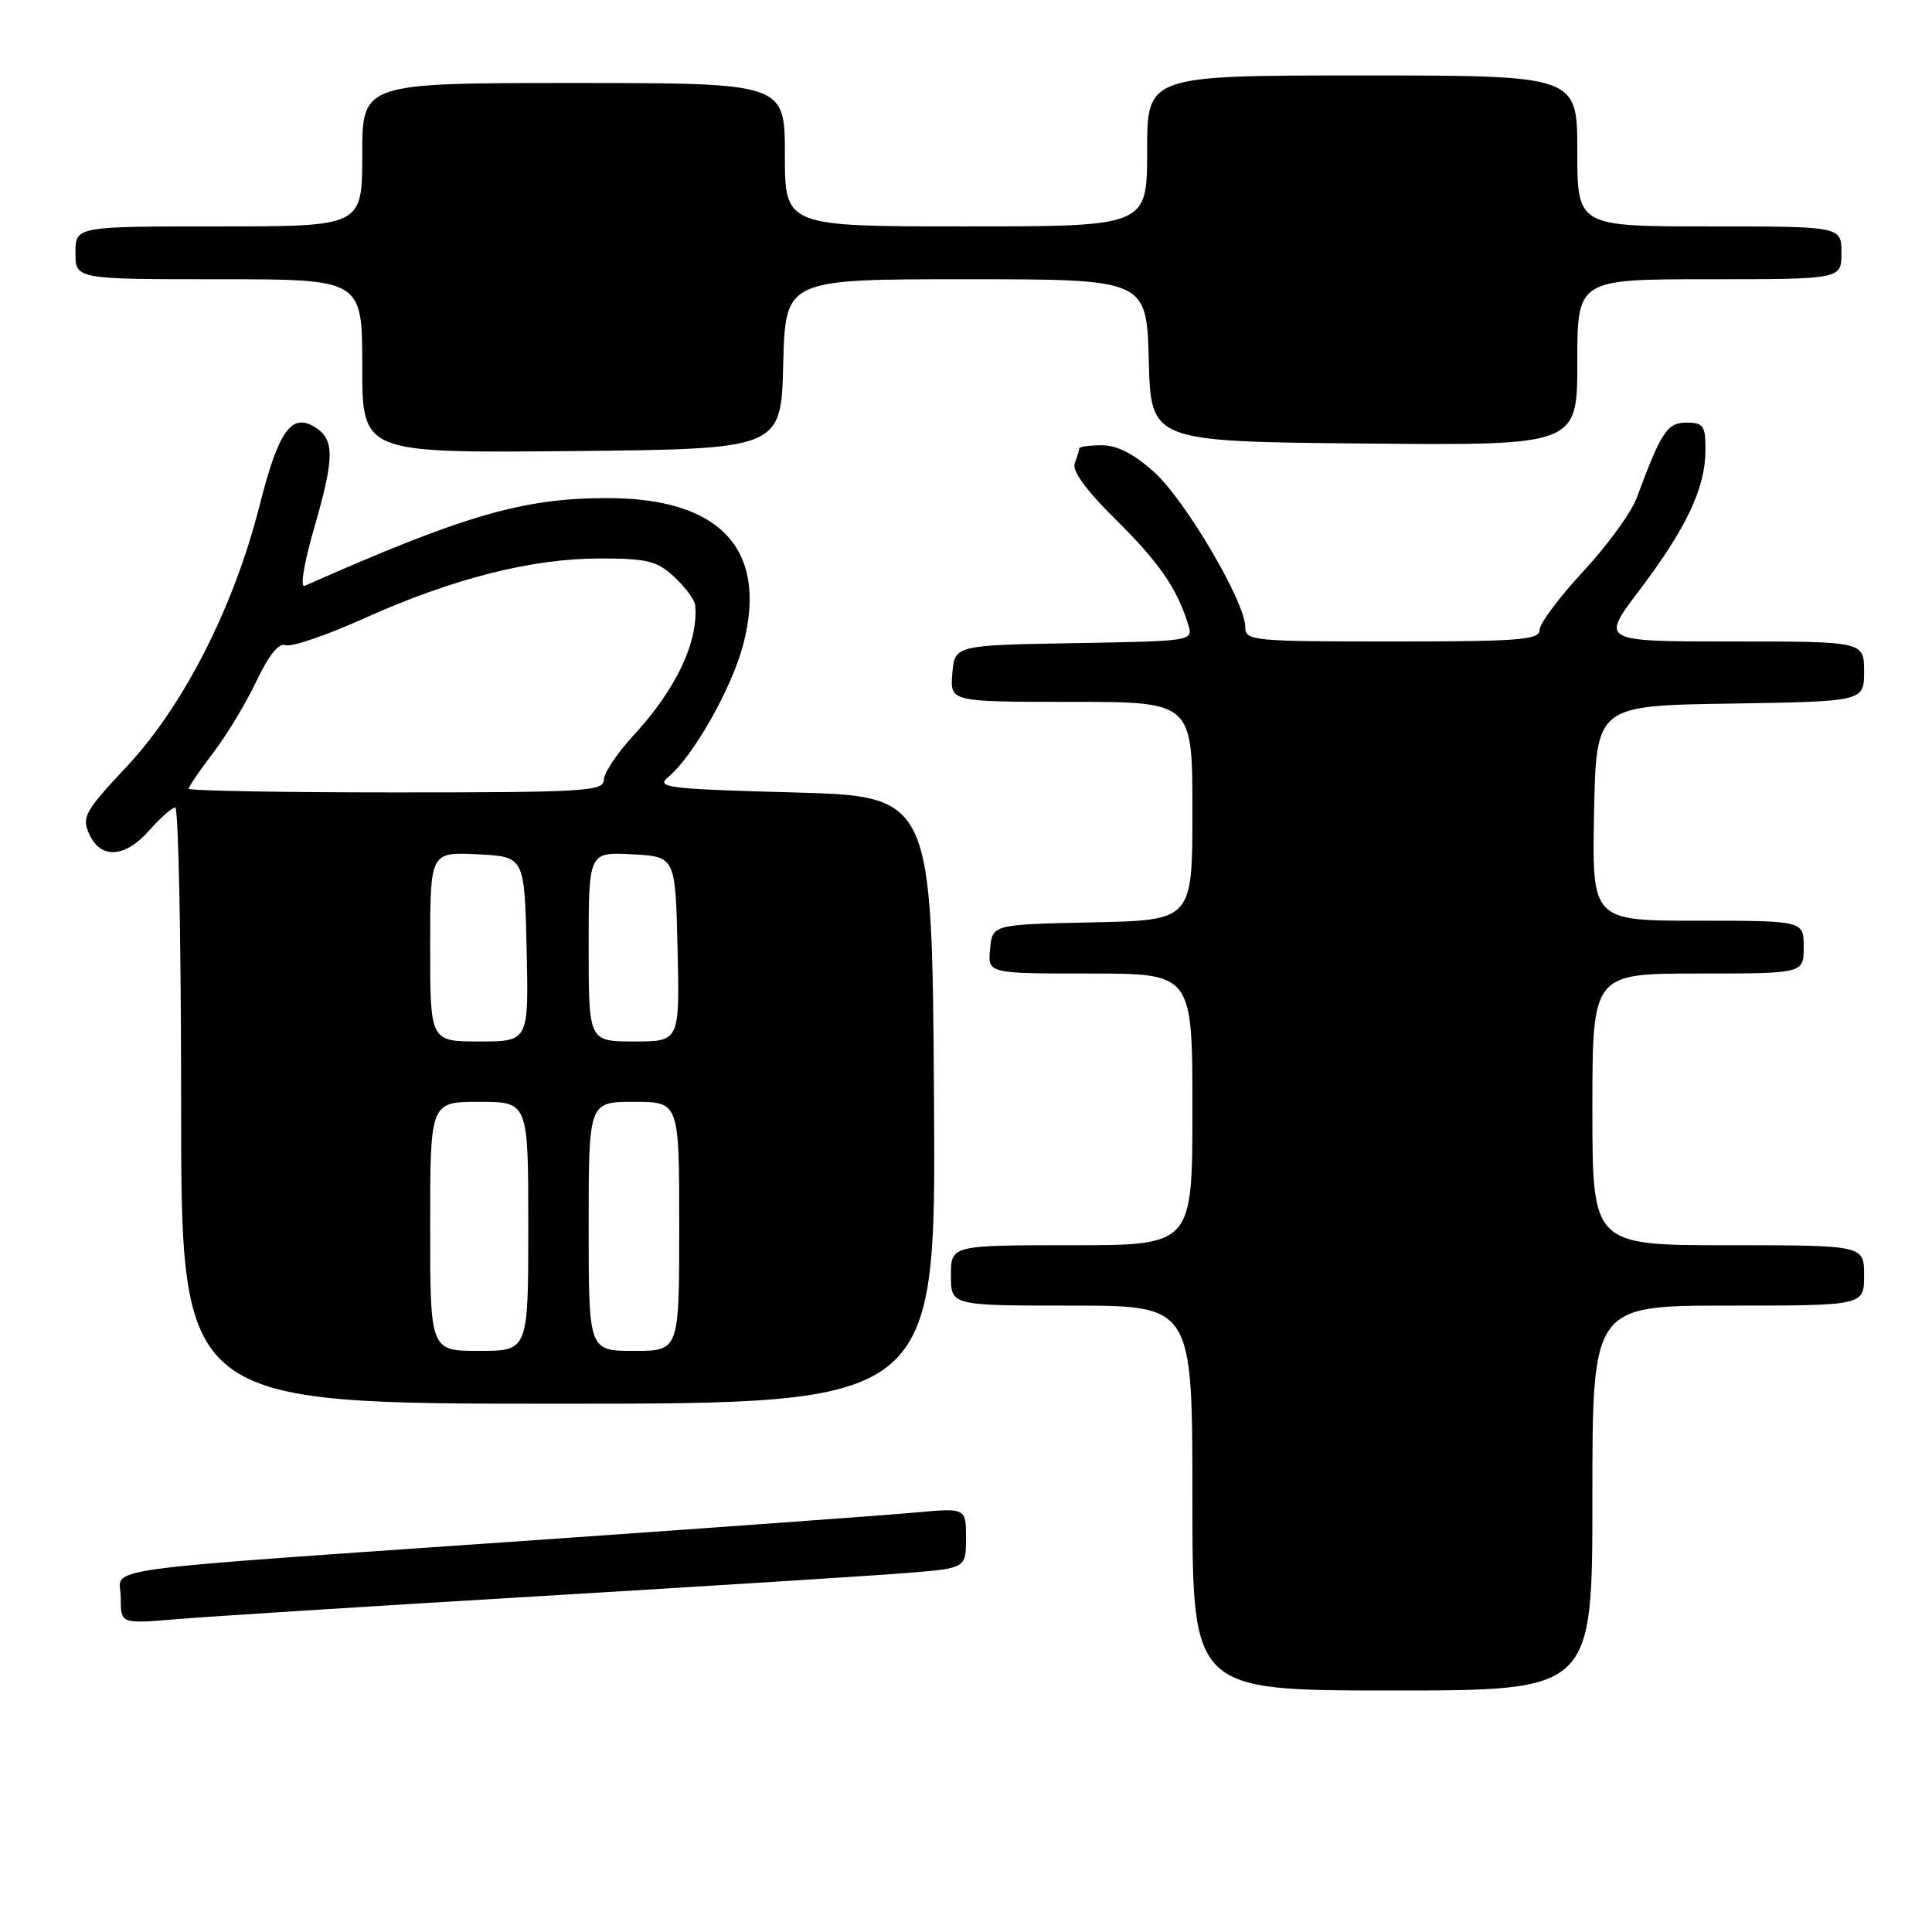 <?xml version="1.0" encoding="UTF-8" standalone="no"?>
<!DOCTYPE svg PUBLIC "-//W3C//DTD SVG 1.1//EN" "http://www.w3.org/Graphics/SVG/1.1/DTD/svg11.dtd" >
<svg xmlns="http://www.w3.org/2000/svg" xmlns:xlink="http://www.w3.org/1999/xlink" version="1.1" viewBox="0 0 256 256">
 <g >
 <path fill="currentColor"
d=" M 211.00 198.50 C 211.00 173.00 211.00 173.00 229.00 173.00 C 247.00 173.00 247.00 173.00 247.00 169.00 C 247.00 165.00 247.00 165.00 229.00 165.00 C 211.00 165.00 211.00 165.00 211.00 147.00 C 211.00 129.00 211.00 129.00 225.00 129.00 C 239.00 129.00 239.00 129.00 239.00 125.50 C 239.00 122.00 239.00 122.00 224.97 122.00 C 210.95 122.00 210.95 122.00 211.22 107.75 C 211.50 93.50 211.50 93.50 229.25 93.23 C 247.00 92.95 247.00 92.95 247.00 88.98 C 247.00 85.00 247.00 85.00 229.54 85.00 C 212.08 85.00 212.08 85.00 217.20 78.25 C 223.42 70.04 225.95 64.71 225.98 59.75 C 226.00 56.40 225.73 56.00 223.48 56.00 C 220.91 56.00 220.16 57.14 216.86 66.00 C 216.15 67.92 212.96 72.30 209.78 75.72 C 206.60 79.15 204.00 82.64 204.00 83.47 C 204.00 84.79 201.31 85.00 184.50 85.00 C 165.93 85.00 165.00 84.91 165.00 83.08 C 165.00 79.77 157.09 66.32 152.95 62.57 C 150.27 60.15 148.03 59.00 146.00 59.00 C 144.35 59.00 143.00 59.19 143.00 59.42 C 143.00 59.65 142.74 60.53 142.41 61.37 C 142.03 62.37 143.88 64.94 147.82 68.82 C 153.58 74.52 155.96 77.95 157.43 82.72 C 158.12 84.95 158.12 84.95 142.31 85.22 C 126.50 85.50 126.50 85.50 126.19 89.25 C 125.88 93.00 125.88 93.00 141.94 93.00 C 158.00 93.00 158.00 93.00 158.00 107.47 C 158.00 121.94 158.00 121.94 144.75 122.22 C 131.50 122.50 131.50 122.50 131.19 125.75 C 130.87 129.00 130.87 129.00 144.44 129.00 C 158.00 129.00 158.00 129.00 158.00 147.00 C 158.00 165.00 158.00 165.00 142.00 165.00 C 126.00 165.00 126.00 165.00 126.00 169.00 C 126.00 173.00 126.00 173.00 142.00 173.00 C 158.00 173.00 158.00 173.00 158.00 198.50 C 158.00 224.00 158.00 224.00 184.50 224.00 C 211.00 224.00 211.00 224.00 211.00 198.50 Z  M 71.50 211.50 C 94.05 210.15 115.99 208.77 120.25 208.42 C 128.00 207.79 128.00 207.79 128.00 203.79 C 128.00 199.80 128.00 199.80 121.25 200.42 C 117.54 200.76 95.38 202.37 72.00 204.00 C 10.44 208.29 16.00 207.52 16.00 211.69 C 16.00 215.17 16.00 215.17 23.25 214.56 C 27.24 214.22 48.95 212.84 71.50 211.50 Z  M 123.76 145.75 C 123.50 105.50 123.50 105.50 105.09 105.00 C 88.55 104.55 86.87 104.35 88.51 103.00 C 91.83 100.26 96.98 91.18 98.49 85.37 C 101.77 72.79 95.45 66.00 80.48 66.00 C 69.31 66.00 61.64 68.22 40.38 77.62 C 39.73 77.91 40.27 74.65 41.67 69.81 C 44.33 60.63 44.34 58.23 41.75 56.61 C 38.63 54.65 36.90 57.08 34.41 66.93 C 31.01 80.38 24.36 93.47 16.85 101.51 C 11.21 107.53 10.80 108.27 11.83 110.53 C 13.36 113.89 16.58 113.68 19.81 110.00 C 21.26 108.35 22.80 107.00 23.22 107.00 C 23.65 107.00 24.00 124.78 24.00 146.50 C 24.00 186.00 24.00 186.00 74.01 186.00 C 124.02 186.00 124.02 186.00 123.76 145.75 Z  M 103.78 48.25 C 104.07 37.00 104.07 37.00 128.00 37.00 C 151.93 37.00 151.93 37.00 152.22 47.75 C 152.50 58.50 152.50 58.50 180.75 58.77 C 209.00 59.03 209.00 59.03 209.00 48.02 C 209.00 37.00 209.00 37.00 226.50 37.00 C 244.00 37.00 244.00 37.00 244.00 33.50 C 244.00 30.00 244.00 30.00 226.50 30.00 C 209.00 30.00 209.00 30.00 209.00 20.00 C 209.00 10.00 209.00 10.00 180.50 10.00 C 152.00 10.00 152.00 10.00 152.00 20.00 C 152.00 30.00 152.00 30.00 128.00 30.00 C 104.00 30.00 104.00 30.00 104.00 20.50 C 104.00 11.00 104.00 11.00 76.00 11.00 C 48.00 11.00 48.00 11.00 48.00 20.50 C 48.00 30.00 48.00 30.00 29.00 30.00 C 10.00 30.00 10.00 30.00 10.00 33.50 C 10.00 37.00 10.00 37.00 29.00 37.00 C 48.00 37.00 48.00 37.00 48.00 48.52 C 48.00 60.03 48.00 60.03 75.75 59.77 C 103.50 59.50 103.50 59.50 103.78 48.25 Z  M 57.00 162.50 C 57.00 146.00 57.00 146.00 63.50 146.00 C 70.00 146.00 70.00 146.00 70.00 162.50 C 70.00 179.00 70.00 179.00 63.50 179.00 C 57.00 179.00 57.00 179.00 57.00 162.50 Z  M 78.00 162.50 C 78.00 146.00 78.00 146.00 84.00 146.00 C 90.00 146.00 90.00 146.00 90.00 162.50 C 90.00 179.00 90.00 179.00 84.00 179.00 C 78.00 179.00 78.00 179.00 78.00 162.50 Z  M 57.00 125.45 C 57.00 112.90 57.00 112.90 63.25 113.20 C 69.50 113.50 69.50 113.50 69.78 125.75 C 70.06 138.00 70.06 138.00 63.53 138.00 C 57.00 138.00 57.00 138.00 57.00 125.45 Z  M 78.00 125.45 C 78.00 112.90 78.00 112.90 83.75 113.20 C 89.50 113.50 89.50 113.50 89.78 125.75 C 90.06 138.00 90.06 138.00 84.03 138.00 C 78.00 138.00 78.00 138.00 78.00 125.45 Z  M 25.00 104.51 C 25.00 104.24 26.46 102.10 28.25 99.75 C 30.04 97.41 32.62 93.13 33.99 90.23 C 35.63 86.79 36.95 85.15 37.84 85.49 C 38.59 85.78 43.30 84.17 48.31 81.91 C 60.00 76.65 70.45 74.00 79.51 74.00 C 85.76 74.00 87.06 74.32 89.35 76.45 C 90.81 77.80 92.05 79.49 92.12 80.20 C 92.55 85.08 89.58 91.33 83.93 97.46 C 81.77 99.81 80.00 102.46 80.00 103.36 C 80.00 104.84 77.31 105.00 52.50 105.00 C 37.38 105.00 25.00 104.78 25.00 104.51 Z "/>
</g>
</svg>